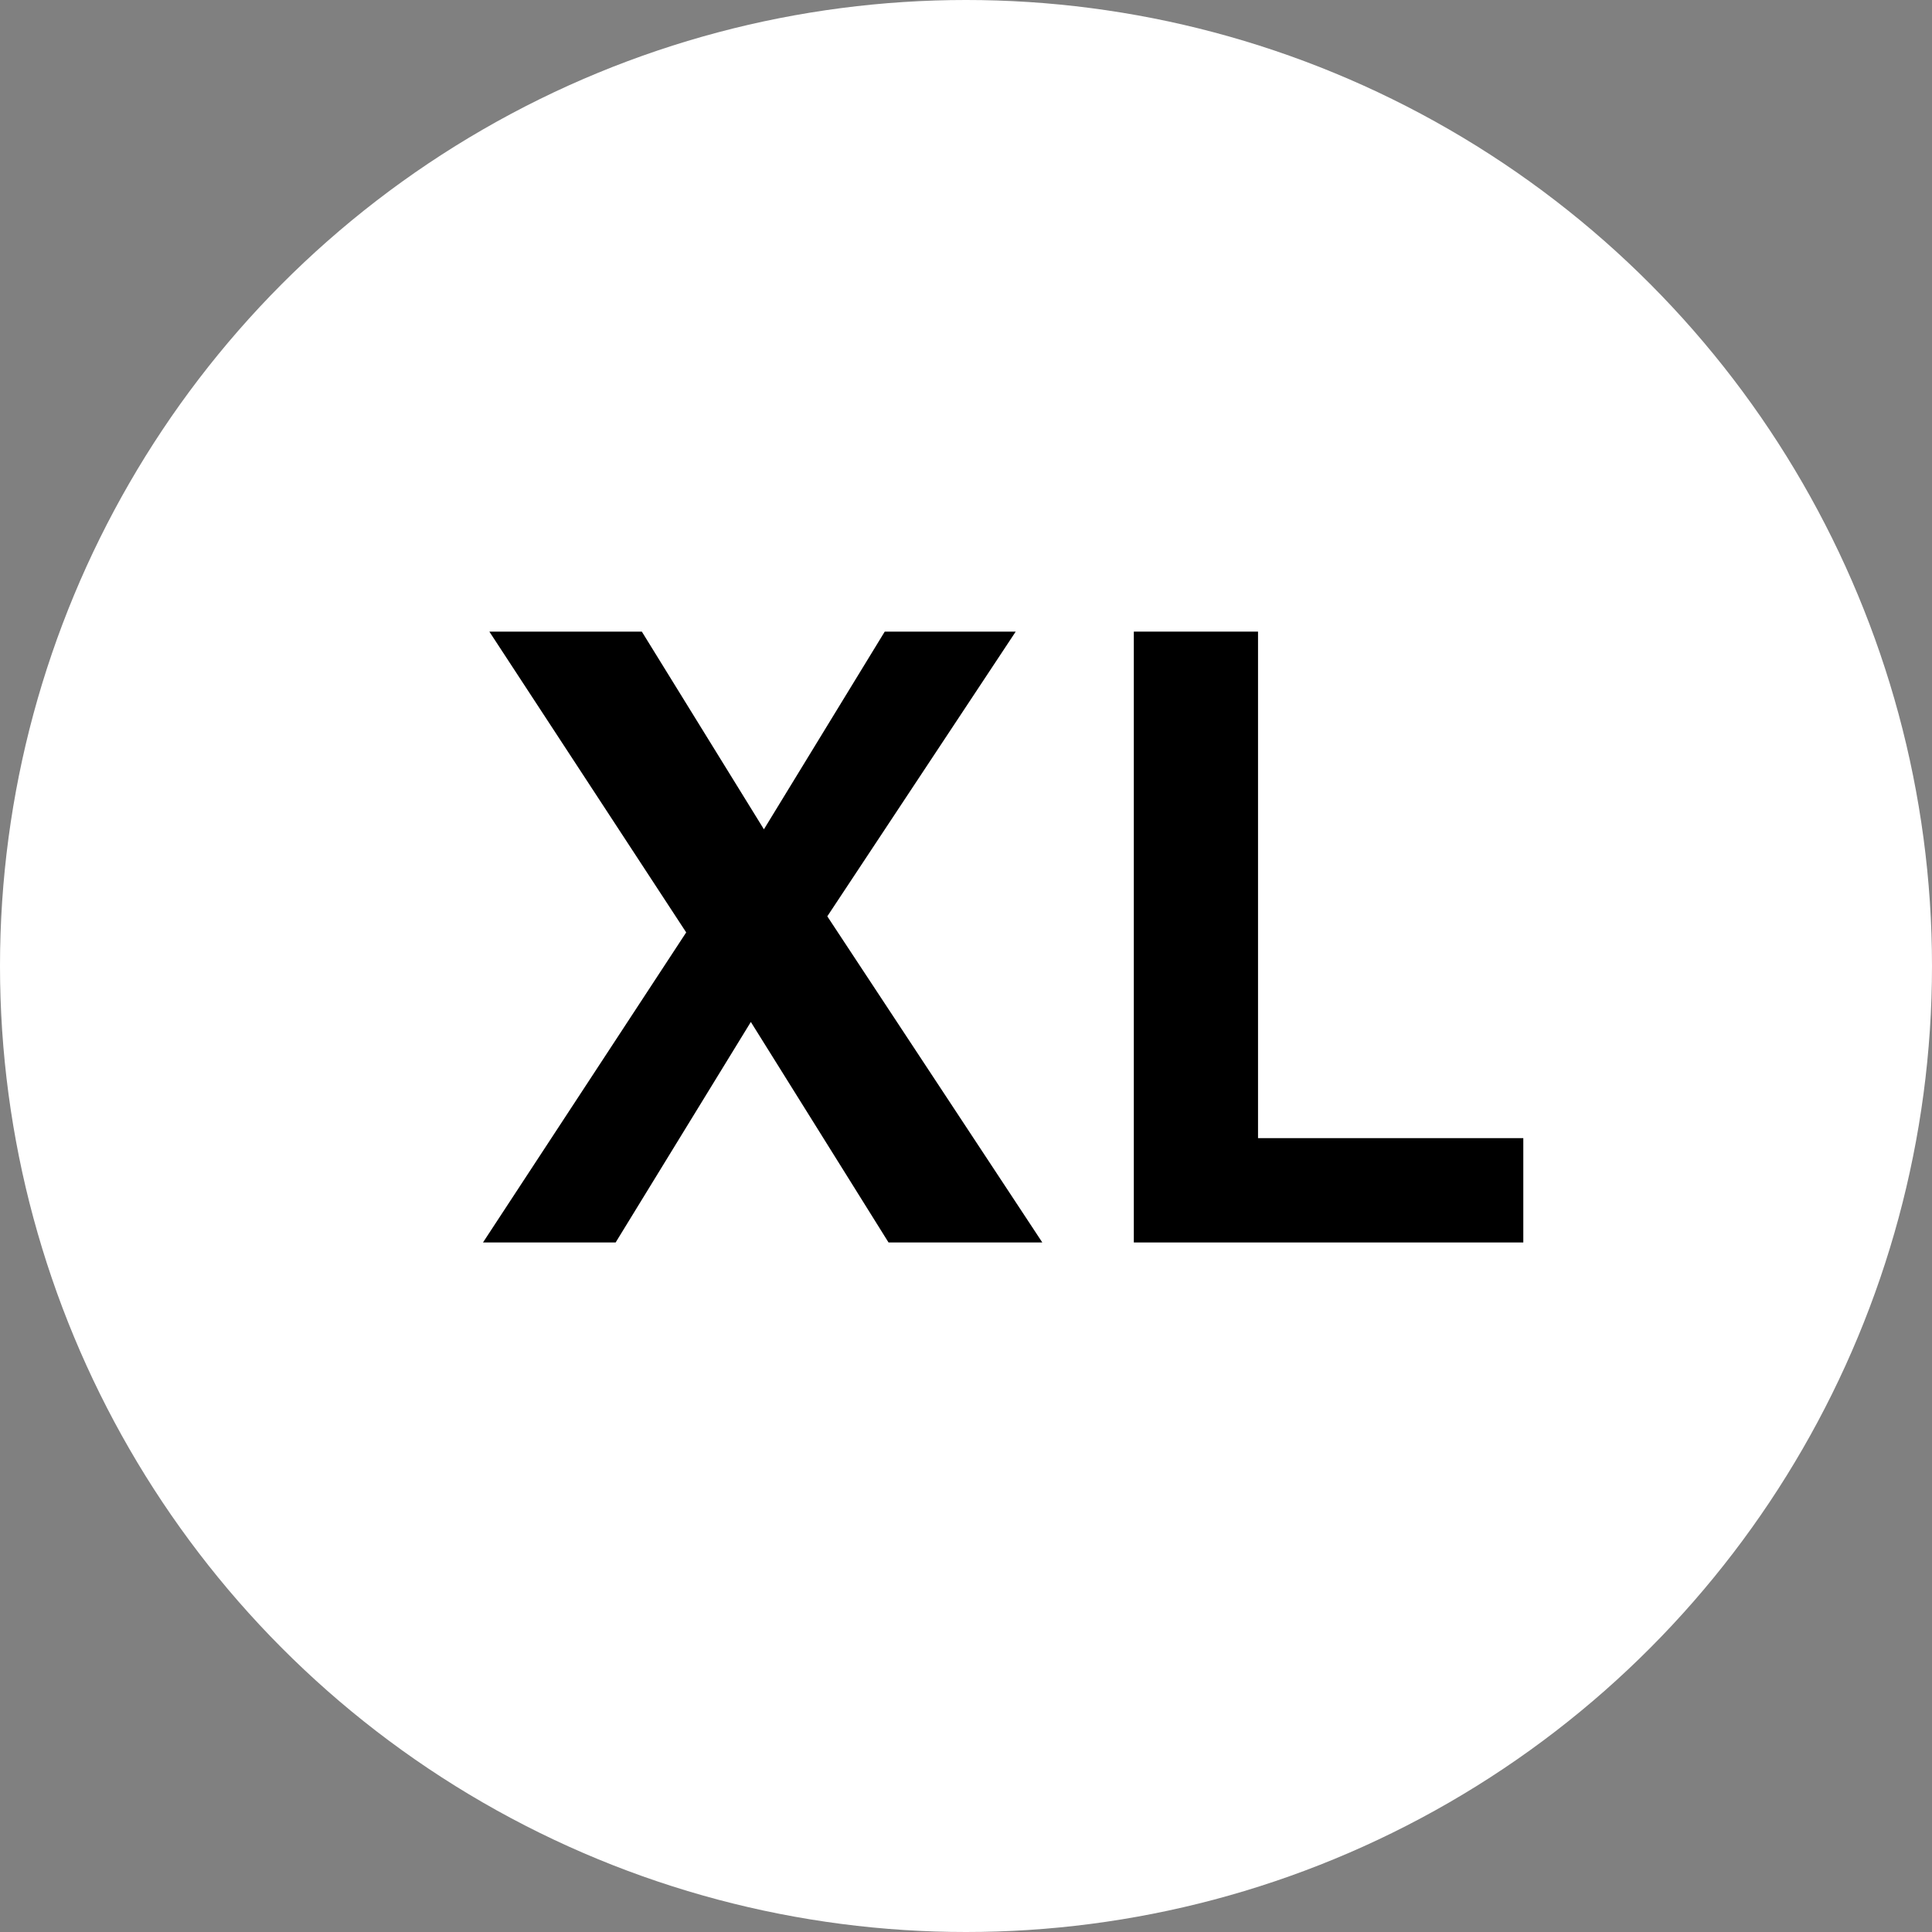 <svg width="52" height="52" viewBox="0 0 52 52" fill="none" xmlns="http://www.w3.org/2000/svg">
<rect x="0" y="0" width="52" height="52" fill="#808080" stroke="none"/>
<circle cx="26" cy="26" r="26" fill="white"/>
<path d="M28.054 33.441H23.915L20.209 27.506L16.57 33.441H13L18.469 25.096L13.171 17H17.275L20.561 22.321L23.813 17H27.338L22.267 24.663L28.054 33.441Z" fill="black"/>
<path d="M30.517 17H33.86V30.633H41V33.441H30.517V17Z" fill="black"/>
</svg>
